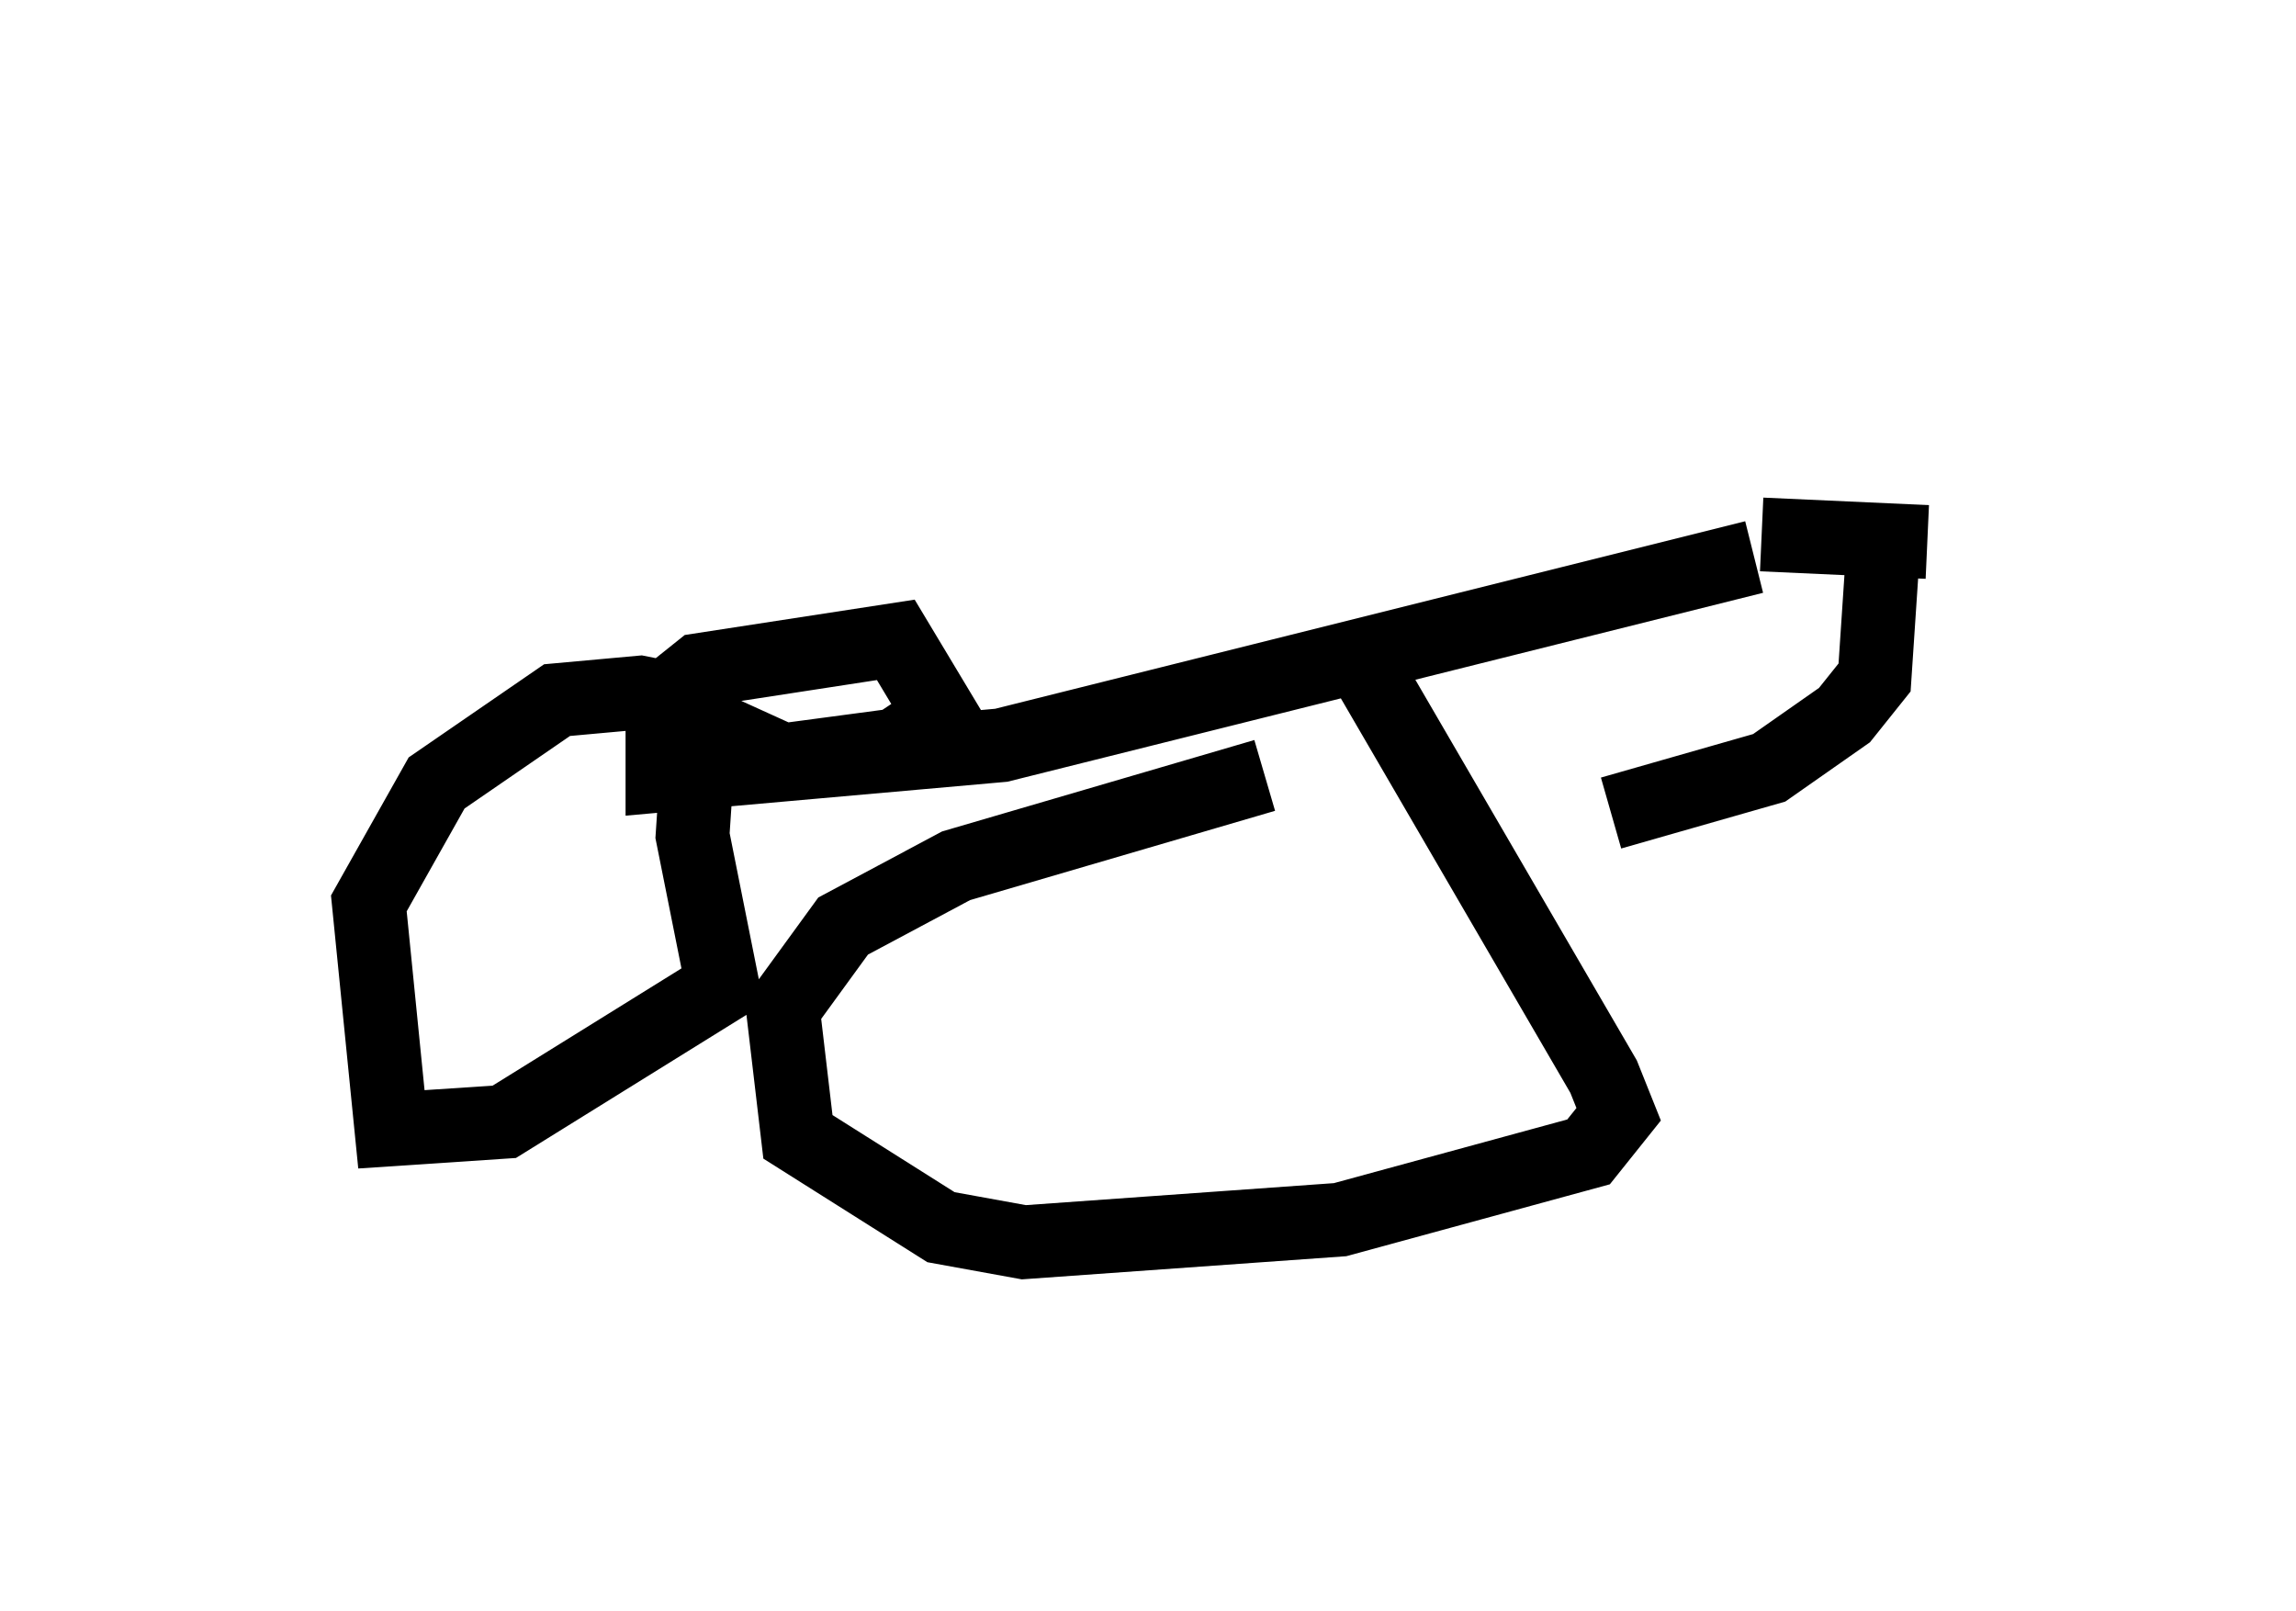 <?xml version="1.0" encoding="utf-8" ?>
<svg baseProfile="full" height="21.842" version="1.1" width="31.131" xmlns="http://www.w3.org/2000/svg" xmlns:ev="http://www.w3.org/2001/xml-events" xmlns:xlink="http://www.w3.org/1999/xlink"><defs /><rect fill="white" height="21.842" width="31.131" x="0" y="0" /><path d="M20.415, 5 m3.471, 2.246 l2.246, 0.102 m-0.613, 0.306 l-0.102, 1.531 -0.408, 0.51 l-1.021, 0.715 -2.144, 0.613 m1.94, -3.471 l-10.208, 2.552 -4.594, 0.408 l0.0, -1.021 0.51, -0.408 l2.654, -0.408 0.613, 1.021 l-0.613, 0.408 -1.531, 0.204 l-1.123, -0.51 m0.0, 0.0 l-0.102, 1.531 0.408, 2.042 l-2.96, 1.838 -1.531, 0.102 l-0.306, -3.063 0.919, -1.633 l1.633, -1.123 1.123, -0.102 l0.51, 0.102 0.715, 1.225 m6.431, -1.327 l0.0, 0.0 m0.0, 0.0 l0.0, 0.0 m2.144, -0.408 l3.267, 5.615 0.204, 0.51 l-0.408, 0.51 -3.369, 0.919 l-4.288, 0.306 -1.123, -0.204 l-1.94, -1.225 -0.204, -1.735 l0.817, -1.123 1.531, -0.817 l4.185, -1.225 " fill="none" stroke="black" stroke-width="1" /></svg>